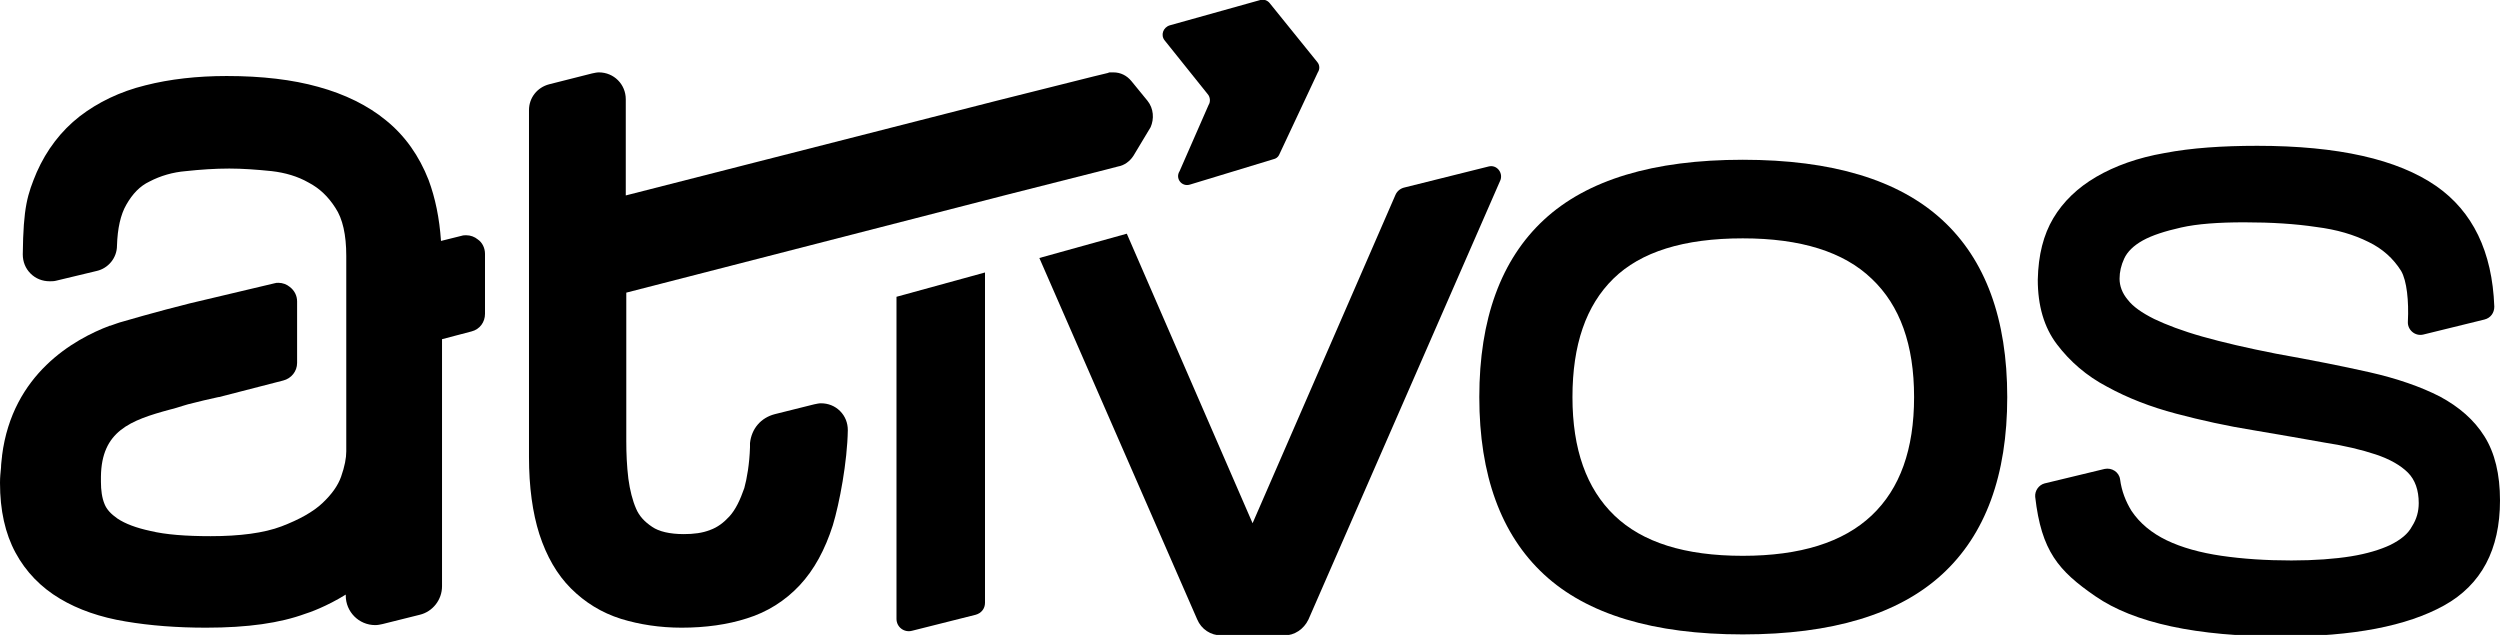<svg width="126" height="32" viewBox="0 0 126 32" fill="#000000" xmlns="http://www.w3.org/2000/svg">
<g clip-path="url(#clip0_4_159)">
<path d="M97.878 11.075C95.687 9.068 92.348 8.052 87.835 8.052C83.322 8.052 79.983 9.068 77.817 11.075C75.652 13.081 74.557 16.078 74.557 20.013C74.557 23.948 75.652 26.945 77.817 28.951C79.983 30.958 83.322 31.974 87.835 31.974C92.348 31.974 95.687 30.958 97.878 28.951C100.07 26.945 101.165 23.948 101.165 20.013C101.165 16.078 100.07 13.081 97.878 11.075ZM94.331 25.98C92.896 27.335 90.731 28.013 87.835 28.013C84.913 28.013 82.774 27.335 81.365 25.98C79.957 24.625 79.252 22.645 79.252 20.013C79.252 17.381 79.931 15.401 81.313 14.046C82.696 12.691 84.861 12.013 87.835 12.013C90.757 12.013 92.922 12.691 94.331 14.046C95.765 15.401 96.47 17.381 96.47 20.013C96.47 22.645 95.765 24.625 94.331 25.98Z" fill="#000000"/>
<path d="M103.487 10.997C103.983 10.163 104.713 9.459 105.652 8.912C106.591 8.365 107.739 7.948 109.096 7.713C110.452 7.453 112.017 7.349 113.765 7.349C117.835 7.349 120.835 8.026 122.791 9.381C124.617 10.658 125.609 12.665 125.713 15.453C125.713 15.765 125.53 16.026 125.217 16.104L122.139 16.86C121.722 16.964 121.33 16.625 121.357 16.209C121.409 15.166 121.304 14.15 121.017 13.655C120.626 13.029 120.078 12.534 119.374 12.195C118.644 11.831 117.783 11.57 116.739 11.44C115.696 11.283 114.496 11.205 113.113 11.205C111.809 11.205 110.739 11.283 109.93 11.466C109.122 11.648 108.47 11.857 108 12.117C107.53 12.378 107.217 12.691 107.061 13.029C106.904 13.368 106.826 13.707 106.826 14.046C106.826 14.41 106.957 14.775 107.244 15.114C107.504 15.453 107.948 15.765 108.574 16.078C109.174 16.365 109.983 16.677 111 16.964C112.017 17.251 113.244 17.538 114.704 17.824C116.452 18.137 118.044 18.45 119.426 18.762C120.809 19.075 122.009 19.492 122.974 19.987C123.939 20.508 124.696 21.16 125.217 21.994C125.739 22.827 126 23.896 126 25.225C126 27.7 125.061 29.472 123.183 30.515C121.304 31.557 118.591 32.078 115.017 32.078C110.713 32.078 107.557 31.401 105.6 30.046C103.748 28.769 102.887 27.779 102.574 25.042C102.548 24.73 102.757 24.443 103.044 24.365L106.07 23.635C106.435 23.557 106.8 23.791 106.852 24.156C106.93 24.756 107.139 25.277 107.426 25.746C107.844 26.371 108.444 26.866 109.2 27.231C109.957 27.596 110.896 27.857 111.965 28.013C113.035 28.169 114.209 28.247 115.487 28.247C116.661 28.247 117.678 28.169 118.487 28.039C119.296 27.909 119.974 27.7 120.47 27.466C120.991 27.205 121.357 26.919 121.565 26.528C121.8 26.163 121.904 25.772 121.904 25.355C121.904 24.704 121.722 24.182 121.357 23.818C120.991 23.453 120.444 23.14 119.739 22.905C119.035 22.671 118.174 22.462 117.157 22.306C116.139 22.124 114.939 21.915 113.557 21.681C112.252 21.472 110.948 21.186 109.67 20.847C108.391 20.508 107.244 20.065 106.2 19.492C105.157 18.945 104.322 18.215 103.67 17.355C103.017 16.495 102.704 15.401 102.704 14.098C102.731 12.847 102.991 11.831 103.487 10.997Z" fill="#000000"/>
<path d="M45.183 31.192C45.183 31.609 45.574 31.896 45.965 31.791L49.174 30.984C49.461 30.905 49.644 30.671 49.644 30.384V13.733L45.183 14.958V31.192Z" fill="#000000"/>
<path d="M75.026 8.391L70.748 9.459C70.565 9.511 70.409 9.642 70.33 9.824L63.13 26.371L56.791 11.778L52.383 13.003L60.339 31.218C60.548 31.713 61.017 32.026 61.565 32.026H64.722C65.243 32.026 65.713 31.713 65.948 31.218L75.626 9.068C75.757 8.678 75.417 8.287 75.026 8.391Z" fill="#000000"/>
<path d="M24.078 12.065C23.922 11.935 23.713 11.857 23.504 11.857C23.426 11.857 23.348 11.857 23.27 11.883L22.226 12.143C22.148 10.997 21.939 9.98 21.6 9.068C21.13 7.87 20.426 6.853 19.461 6.072C18.548 5.316 17.374 4.743 16.044 4.378C14.739 4.013 13.2 3.831 11.426 3.831C9.939 3.831 8.557 3.987 7.33 4.3C6.052 4.612 4.93 5.16 4.017 5.863C3.078 6.593 2.348 7.557 1.852 8.678C1.383 9.798 1.174 10.423 1.148 12.821C1.148 13.186 1.278 13.524 1.539 13.785C1.8 14.046 2.139 14.176 2.504 14.176C2.609 14.176 2.713 14.176 2.817 14.15L4.878 13.655C5.452 13.524 5.896 13.003 5.896 12.378C5.922 11.518 6.078 10.814 6.365 10.319C6.678 9.772 7.043 9.381 7.539 9.147C8.087 8.86 8.713 8.678 9.365 8.625C10.096 8.547 10.826 8.495 11.556 8.495C12.209 8.495 12.939 8.547 13.696 8.625C14.374 8.704 15 8.886 15.548 9.199C16.096 9.485 16.539 9.902 16.904 10.476C17.27 11.023 17.452 11.831 17.452 12.899V14.02C17.452 14.046 17.452 14.072 17.452 14.098V17.173C17.452 17.199 17.452 17.225 17.452 17.251V22.749C17.452 23.088 17.374 23.505 17.191 24.026C17.035 24.469 16.722 24.912 16.252 25.355C15.783 25.798 15.078 26.189 14.191 26.528C13.304 26.866 12.078 27.023 10.617 27.023C9.365 27.023 8.348 26.945 7.591 26.762C6.861 26.606 6.313 26.397 5.922 26.137C5.583 25.902 5.374 25.668 5.27 25.407C5.139 25.095 5.087 24.704 5.087 24.287C5.087 24.261 5.087 24.182 5.087 24.156V24.052V24.026C5.113 21.733 6.548 21.186 8.583 20.638C8.817 20.586 9.026 20.508 9.209 20.456L9.47 20.378C10.2 20.195 10.409 20.143 11.009 20.013H11.035L14.27 19.179C14.687 19.075 14.974 18.71 14.974 18.293V15.192C14.974 14.905 14.844 14.645 14.609 14.463C14.452 14.332 14.243 14.254 14.035 14.254C13.957 14.254 13.904 14.254 13.826 14.28L10.748 15.01C9.235 15.348 7.435 15.844 6.183 16.209C5.974 16.261 5.791 16.339 5.557 16.417H5.53C3.73 17.095 0.626 18.84 0.104 22.958V22.984C0.078 23.244 0.052 23.401 0.052 23.557C0.026 23.844 0 24.026 0 24.339C0 25.72 0.261 26.892 0.783 27.857C1.304 28.821 2.061 29.603 3.026 30.176C3.939 30.723 5.061 31.114 6.339 31.323C7.565 31.531 8.922 31.635 10.383 31.635C12.496 31.635 14.113 31.401 15.391 30.932C15.574 30.88 16.461 30.567 17.426 29.967V30.02C17.426 30.827 18.078 31.505 18.913 31.505C19.044 31.505 19.148 31.479 19.278 31.453L21.157 30.984C21.809 30.827 22.278 30.228 22.278 29.55V17.095L23.765 16.704C24.183 16.599 24.444 16.235 24.444 15.818V12.795C24.444 12.508 24.313 12.222 24.078 12.065Z" fill="#000000"/>
<path d="M57.835 5.081L57.026 4.091C56.791 3.805 56.478 3.648 56.113 3.648C56.061 3.648 56.009 3.648 55.956 3.648C55.931 3.648 55.878 3.648 55.852 3.674L55.096 3.857L50.217 5.081L31.539 9.85V5.003C31.539 4.248 30.939 3.648 30.183 3.648C30.078 3.648 29.974 3.674 29.843 3.7L27.678 4.248C27.078 4.404 26.661 4.925 26.661 5.55V12.143V15.114V23.036C26.661 24.547 26.843 25.85 27.183 26.919C27.548 28.039 28.07 28.951 28.774 29.655C29.478 30.358 30.313 30.88 31.304 31.192C32.243 31.479 33.261 31.635 34.356 31.635C35.556 31.635 36.678 31.479 37.644 31.166C38.661 30.853 39.574 30.28 40.304 29.498C41.035 28.717 41.583 27.7 41.974 26.476C42.313 25.355 42.704 23.27 42.73 21.681C42.73 21.316 42.6 20.977 42.339 20.717C42.078 20.456 41.739 20.326 41.374 20.326C41.27 20.326 41.165 20.352 41.035 20.378L39.052 20.873C38.348 21.055 37.878 21.603 37.8 22.332C37.8 22.358 37.8 22.384 37.8 22.41C37.8 22.462 37.8 22.489 37.8 22.541C37.774 23.375 37.644 24.13 37.513 24.599C37.304 25.199 37.07 25.694 36.757 26.033C36.47 26.345 36.157 26.58 35.791 26.71C35.4 26.866 34.956 26.919 34.461 26.919C33.757 26.919 33.209 26.788 32.87 26.554C32.478 26.293 32.217 26.006 32.061 25.642C31.878 25.225 31.748 24.704 31.67 24.13C31.591 23.479 31.565 22.853 31.565 22.228V14.749L50.713 9.824L55.748 8.547L56.348 8.391C56.661 8.339 56.948 8.13 57.13 7.844L57.991 6.41C58.174 5.993 58.148 5.472 57.835 5.081Z" fill="#000000"/>
<path d="M59.452 8.625L60.913 5.29C61.017 5.134 60.991 4.899 60.887 4.769L58.696 2.033C58.487 1.772 58.617 1.381 58.957 1.277L63.522 -2.15694e-06C63.704 -0.052 63.887 0.026 63.991 0.156L66.391 3.127C66.522 3.283 66.522 3.492 66.418 3.648L64.461 7.818C64.409 7.922 64.304 8 64.174 8.026L59.974 9.303C59.557 9.433 59.218 8.99 59.452 8.625Z" fill="#000000"/>
</g>
<defs>
<clipPath id="clip0_4_159">
<rect width="126" height="32" fill="#000000"/>
</clipPath>
</defs>
</svg>
